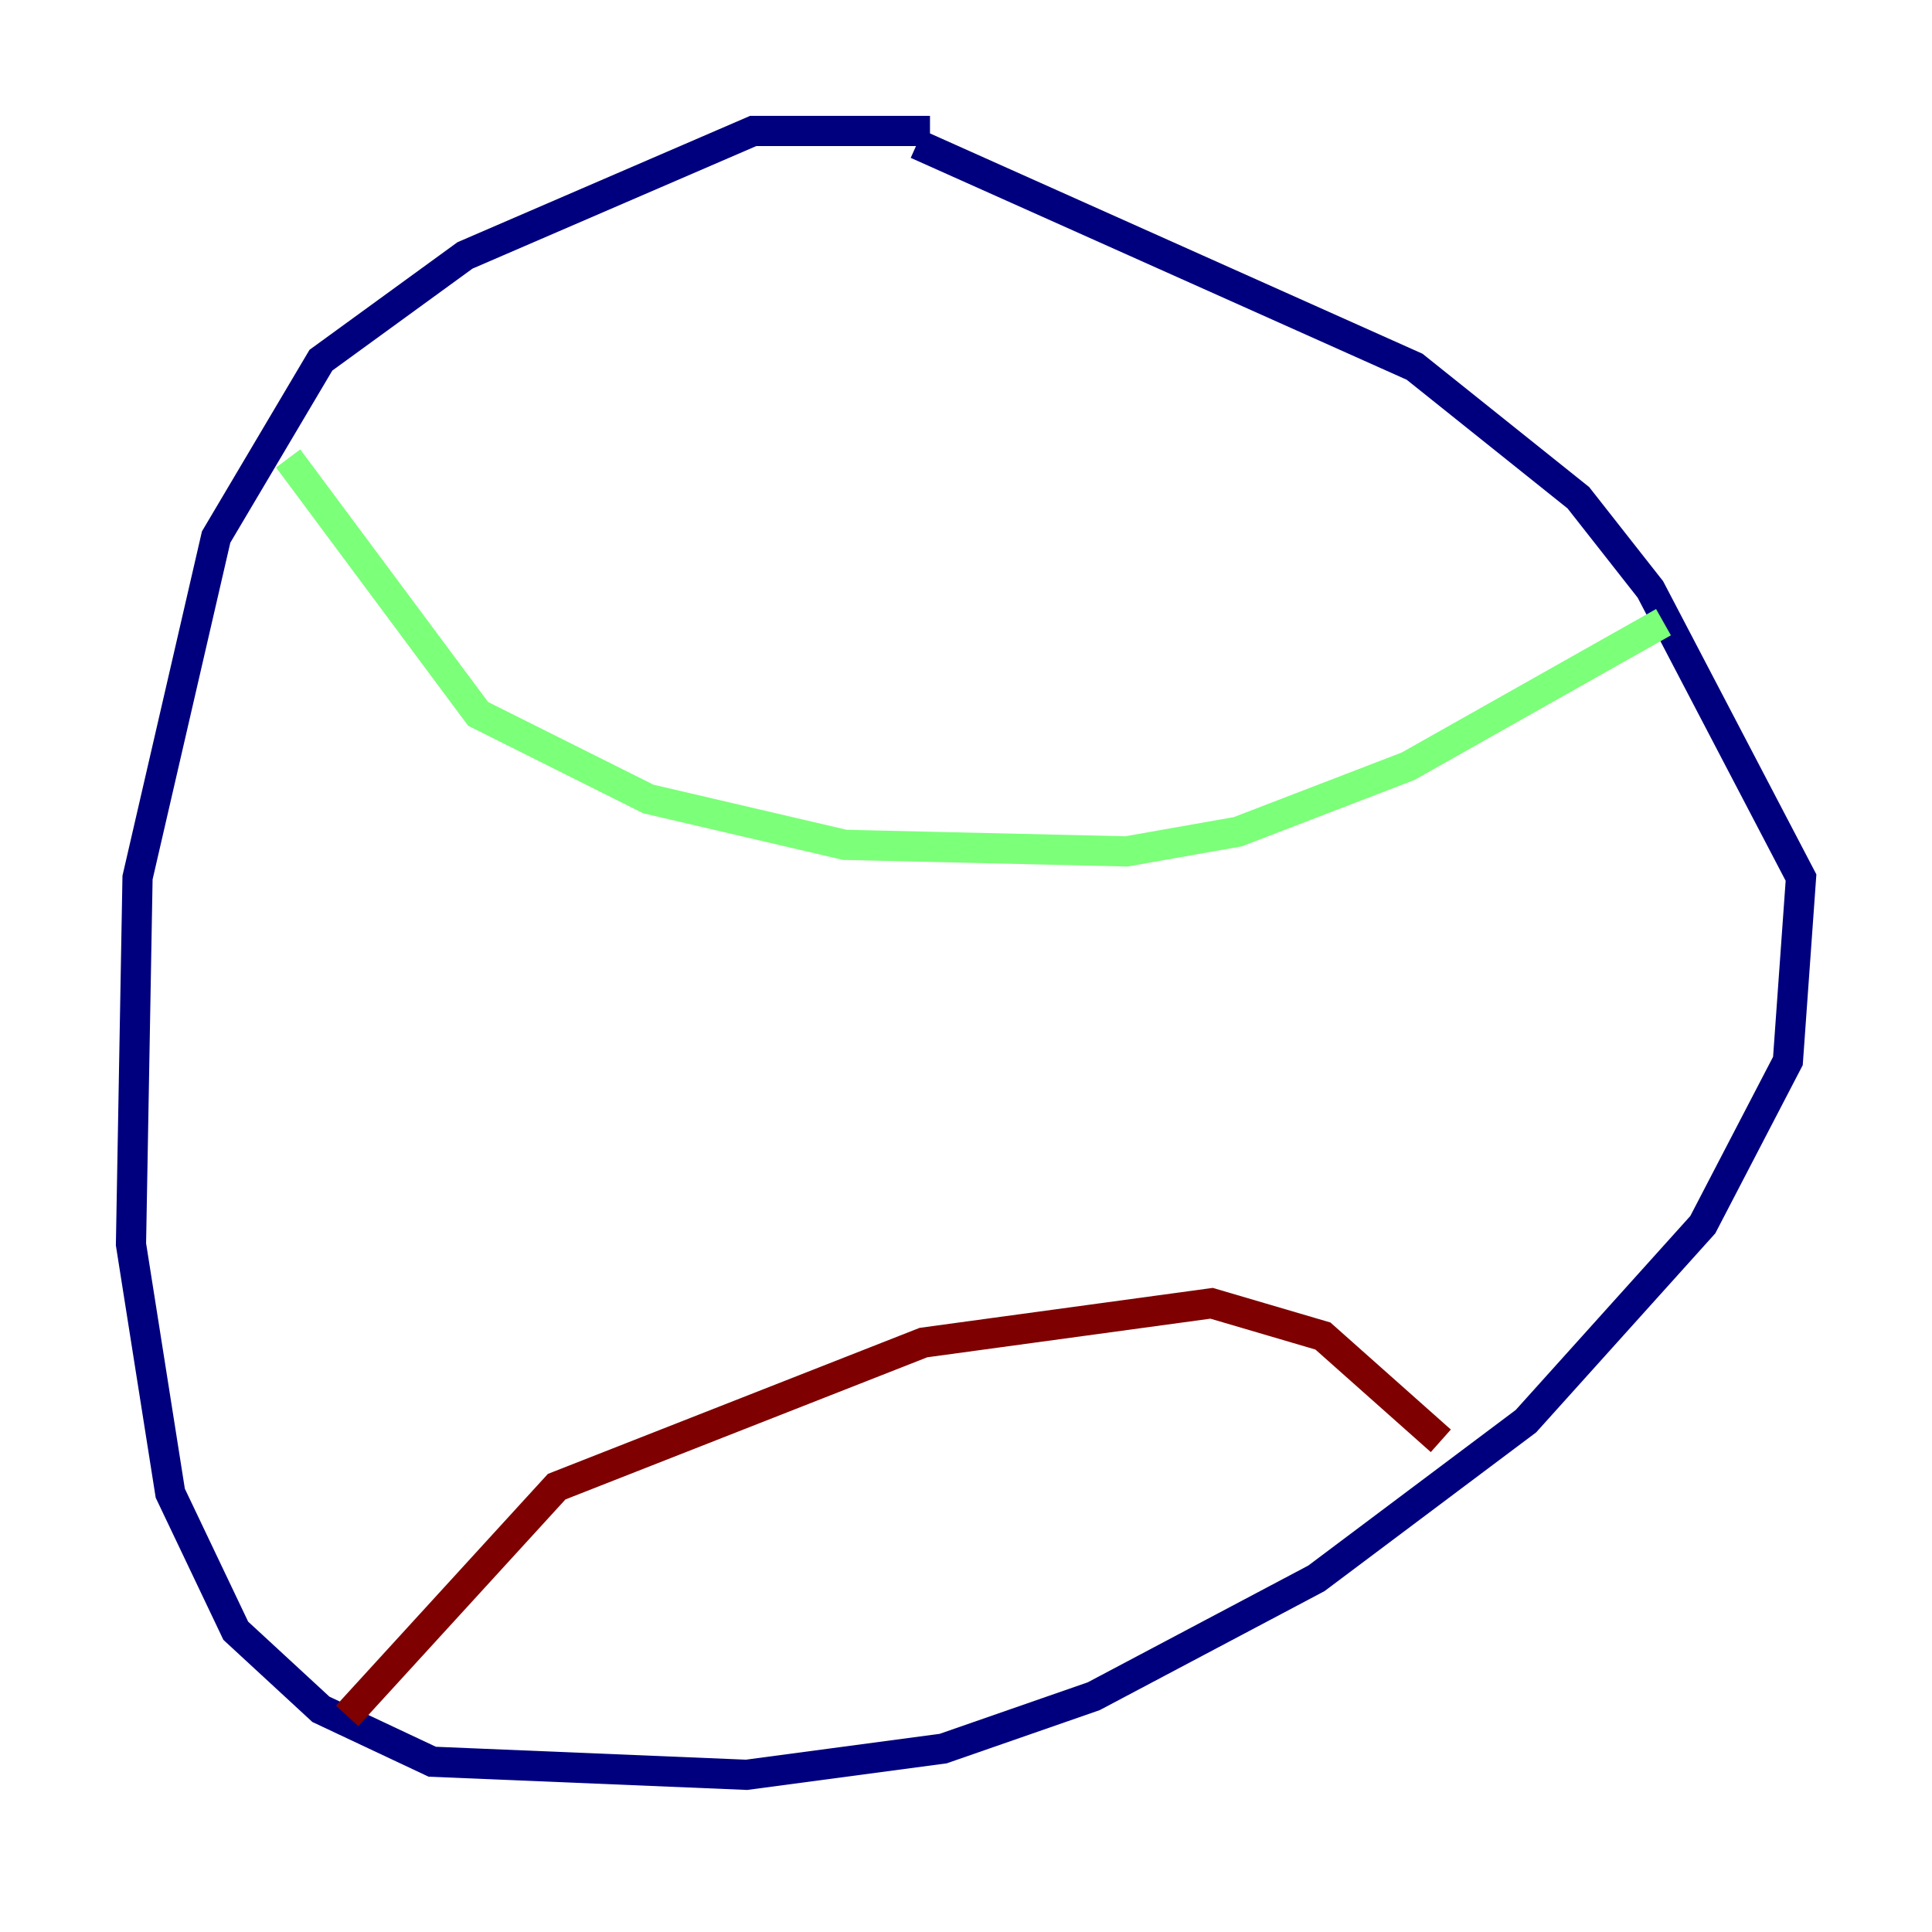 <?xml version="1.0" encoding="utf-8" ?>
<svg baseProfile="tiny" height="128" version="1.2" viewBox="0,0,128,128" width="128" xmlns="http://www.w3.org/2000/svg" xmlns:ev="http://www.w3.org/2001/xml-events" xmlns:xlink="http://www.w3.org/1999/xlink"><defs /><polyline fill="none" points="61.614,8.678 49.898,8.678 30.807,16.922 21.261,23.864 14.319,35.58 9.112,58.142 8.678,82.441 11.281,98.929 15.62,108.041 21.261,113.248 28.637,116.719 49.464,117.586 62.481,115.851 72.461,112.38 87.214,104.57 101.098,94.156 112.814,81.139 118.454,70.291 119.322,58.142 109.342,39.051 104.57,32.976 93.722,24.298 60.746,9.546" stroke="#00007f" stroke-width="2" /><polyline fill="none" points="19.091,30.373 31.675,47.295 42.956,52.936 55.973,55.973 74.63,56.407 82.007,55.105 93.288,50.766 110.21,41.22" stroke="#7cff79" stroke-width="2" /><polyline fill="none" points="22.997,113.681 36.881,98.495 61.18,88.949 80.271,86.346 87.647,88.515 95.458,95.458" stroke="#7f0000" stroke-width="2" /></svg>